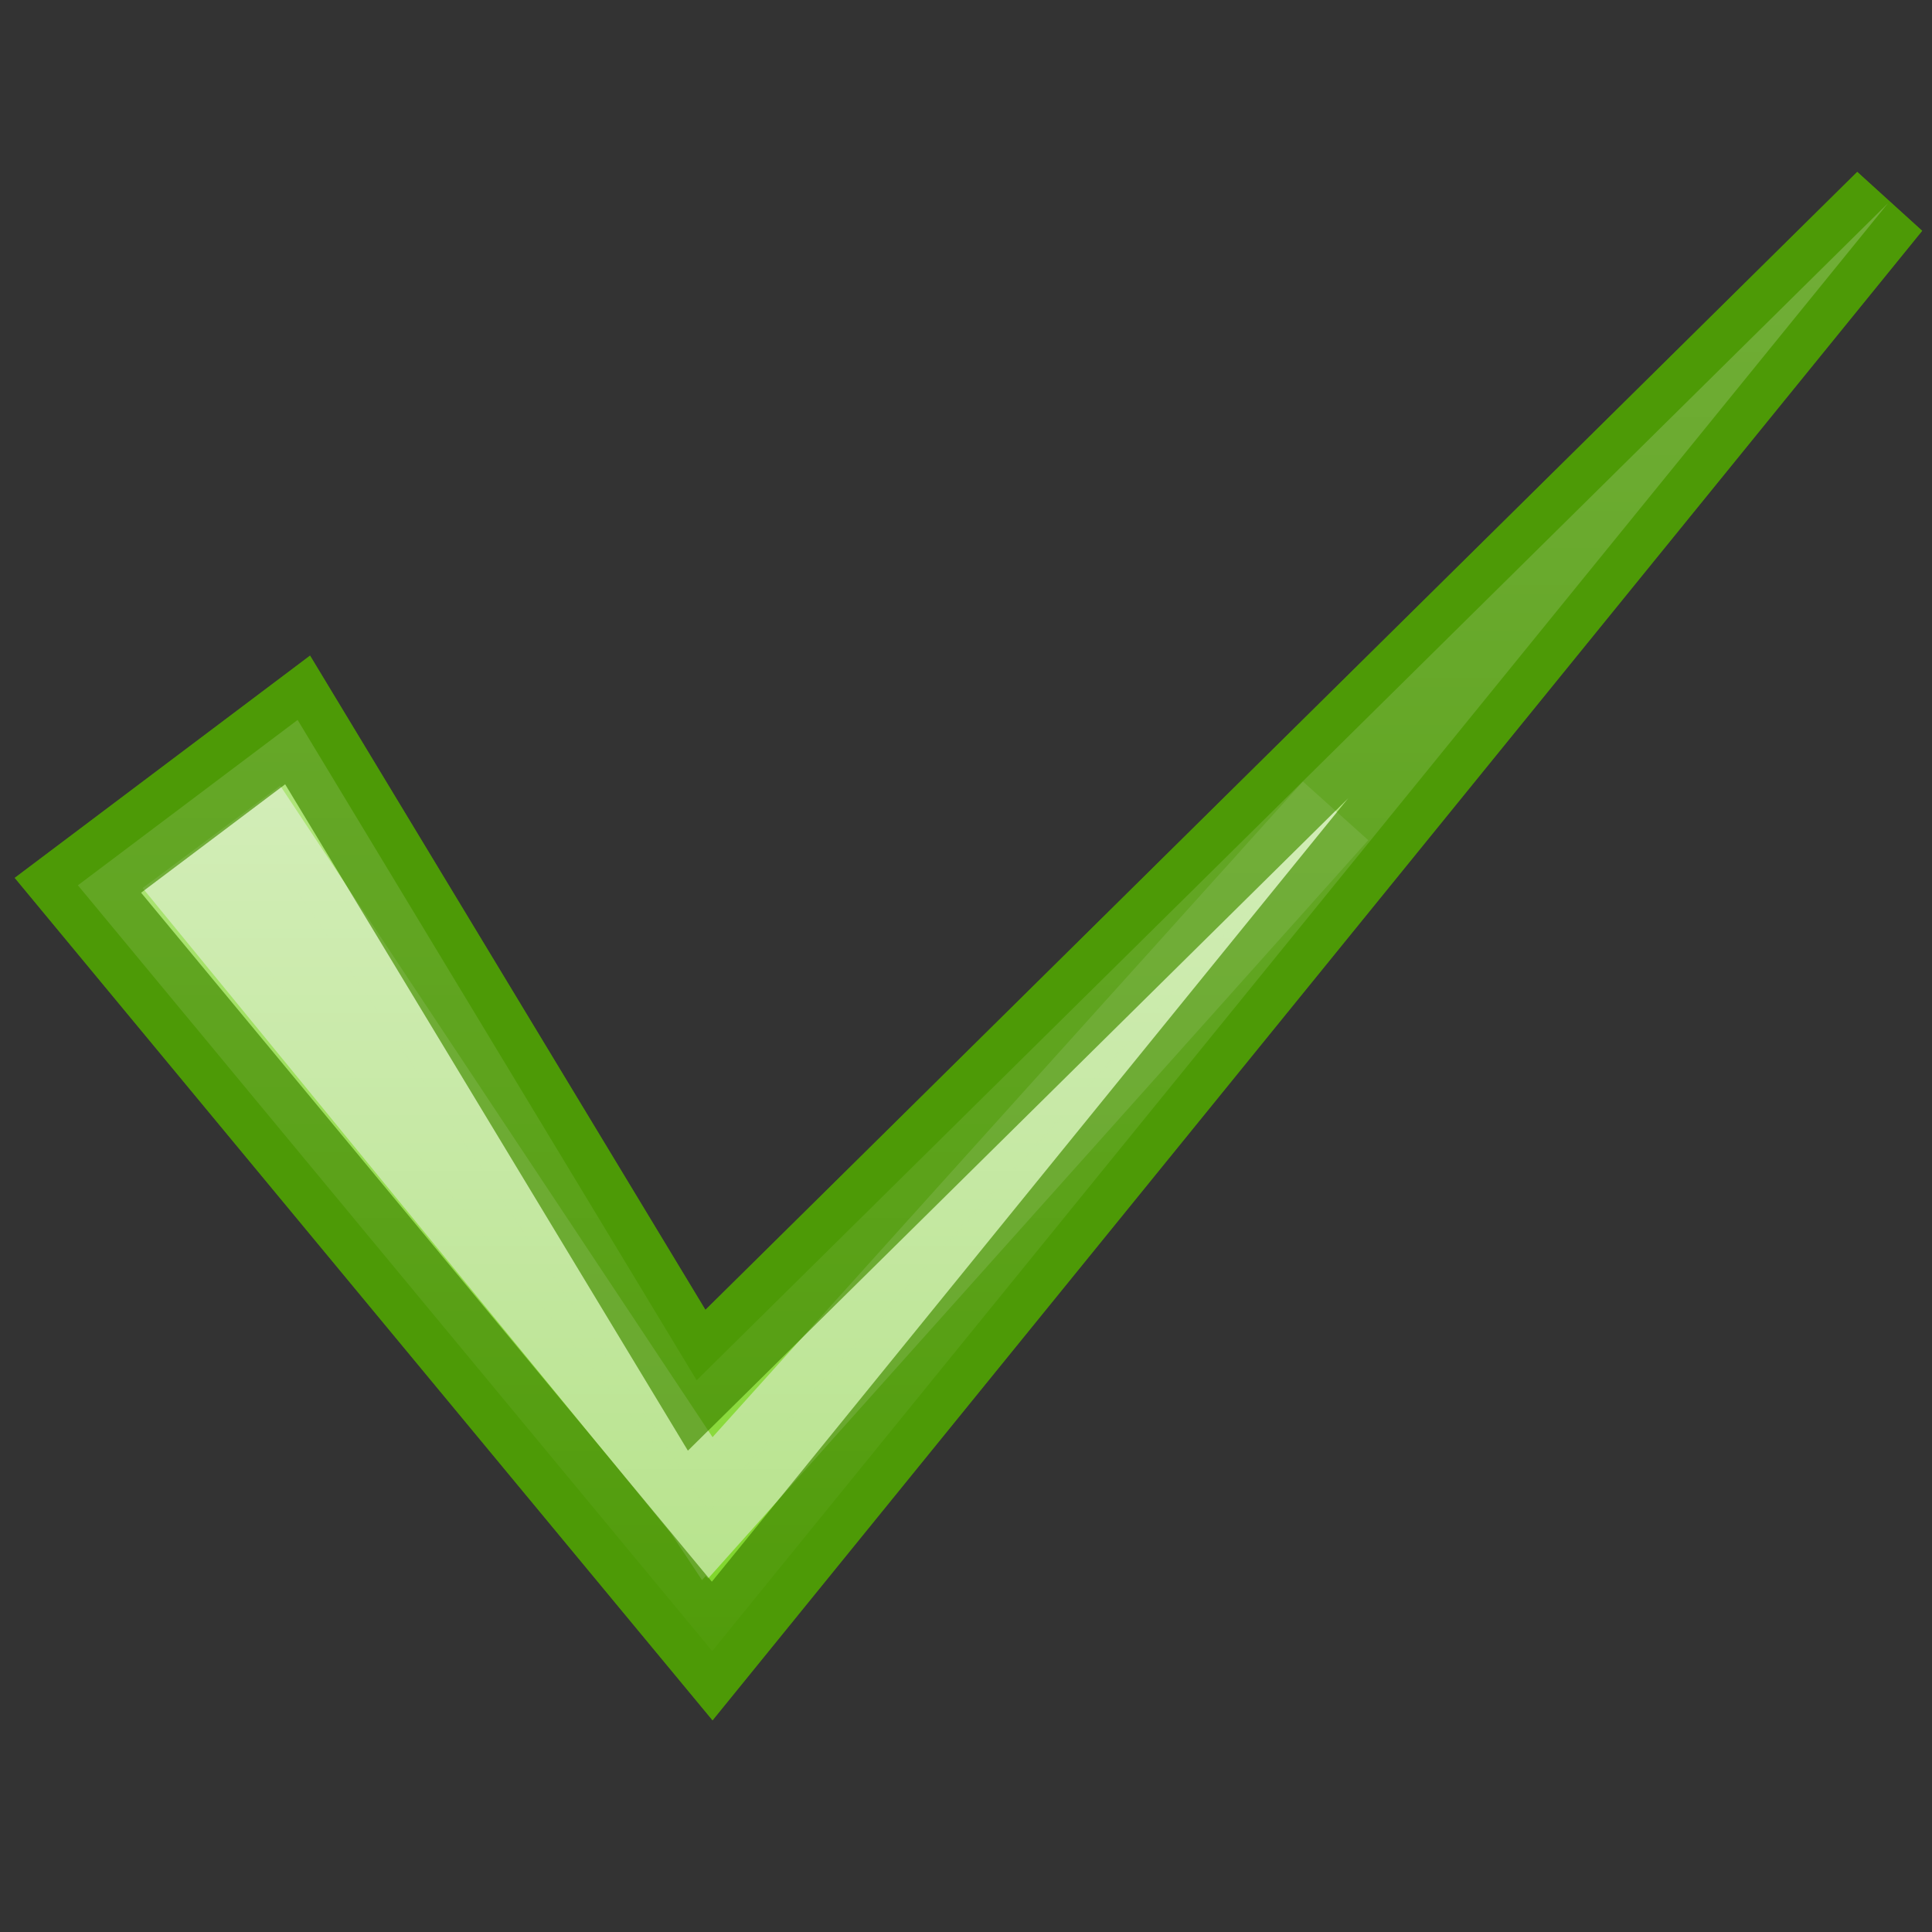 <?xml version="1.0" encoding="UTF-8" standalone="no"?>
<!-- Created with Inkscape (http://www.inkscape.org/) -->
<svg
   xmlns:dc="http://purl.org/dc/elements/1.1/"
   xmlns:cc="http://web.resource.org/cc/"
   xmlns:rdf="http://www.w3.org/1999/02/22-rdf-syntax-ns#"
   xmlns:svg="http://www.w3.org/2000/svg"
   xmlns="http://www.w3.org/2000/svg"
   xmlns:xlink="http://www.w3.org/1999/xlink"
   xmlns:sodipodi="http://sodipodi.sourceforge.net/DTD/sodipodi-0.dtd"
   xmlns:inkscape="http://www.inkscape.org/namespaces/inkscape"
   width="22"
   height="22"
   id="svg1879"
   sodipodi:version="0.32"
   inkscape:version="0.45"
   sodipodi:docbase="/home/lse/public_html/Bambus/System/Icons/0.12/scalable/status"
   sodipodi:docname="small-select-all.svg"
   inkscape:export-filename="/home/lse/public_html/Bambus/System/Icons/actions/22x22/action-select-all.png"
   inkscape:export-xdpi="30.9375"
   inkscape:export-ydpi="30.9375"
   inkscape:output_extension="org.inkscape.output.svg.inkscape"
   version="1.0"
   sodipodi:modified="true">
  <rect width="100%" height="100%" fill="#333333" stroke="none"/>
  <defs
     id="defs1881">
    <linearGradient
       inkscape:collect="always"
       id="linearGradient3172">
      <stop
         style="stop-color:#ffffff;stop-opacity:1;"
         offset="0"
         id="stop3174" />
      <stop
         style="stop-color:#ffffff;stop-opacity:0;"
         offset="1"
         id="stop3176" />
    </linearGradient>
    <linearGradient
       inkscape:collect="always"
       id="linearGradient3146">
      <stop
         style="stop-color:#ffffff;stop-opacity:1;"
         offset="0"
         id="stop3148" />
      <stop
         style="stop-color:#ffffff;stop-opacity:0;"
         offset="1"
         id="stop3150" />
    </linearGradient>
    <linearGradient
       inkscape:collect="always"
       id="linearGradient2777">
      <stop
         style="stop-color:white;stop-opacity:1;"
         offset="0"
         id="stop2779" />
      <stop
         style="stop-color:white;stop-opacity:0;"
         offset="1"
         id="stop2781" />
    </linearGradient>
    <linearGradient
       inkscape:collect="always"
       xlink:href="#linearGradient2777"
       id="linearGradient2783"
       x1="29.455"
       y1="4.364"
       x2="29.455"
       y2="65.704"
       gradientUnits="userSpaceOnUse" />
    <linearGradient
       inkscape:collect="always"
       xlink:href="#linearGradient3146"
       id="linearGradient3152"
       x1="22.909"
       y1="-1.091"
       x2="22.909"
       y2="54"
       gradientUnits="userSpaceOnUse"
       gradientTransform="matrix(0.447,0,0,0.447,0.277,0.277)" />
    <linearGradient
       inkscape:collect="always"
       xlink:href="#linearGradient3172"
       id="linearGradient3185"
       gradientUnits="userSpaceOnUse"
       x1="-36.091"
       y1="-37.091"
       x2="-36.091"
       y2="12.548" />
    <linearGradient
       inkscape:collect="always"
       xlink:href="#linearGradient3172"
       id="linearGradient3206"
       gradientUnits="userSpaceOnUse"
       x1="-36.091"
       y1="-37.091"
       x2="-36.091"
       y2="12.548"
       gradientTransform="matrix(0.371,0,0,0.381,22.031,15.919)" />
  </defs>
  <sodipodi:namedview
     id="base"
     pagecolor="#ffffff"
     bordercolor="#666666"
     borderopacity="1.0"
     inkscape:pageopacity="0.0"
     inkscape:pageshadow="2"
     inkscape:zoom="22"
     inkscape:cx="21.109698"
     inkscape:cy="10.269346"
     inkscape:current-layer="layer1"
     showgrid="true"
     inkscape:document-units="px"
     inkscape:grid-bbox="true"
     inkscape:window-width="1272"
     inkscape:window-height="949"
     inkscape:window-x="0"
     inkscape:window-y="24"
     width="22px"
     height="22px" />
  <g
     id="layer1"
     inkscape:label="Layer 1"
     inkscape:groupmode="layer">
    <path
       style="fill:#73d216;fill-opacity:1;stroke:#4e9a06;stroke-width:1;stroke-miterlimit:4;stroke-dasharray:none;stroke-opacity:1"
       d="M 0.887,10.081 L 3.389,8.198 L 7.933,15.717 L 21.5,2.313 L 8.11,18.801 L 0.887,10.081 z "
       id="path1333"
       sodipodi:nodetypes="cccccc"
       inkscape:export-filename="/home/lse/Desktop/y.png"
       inkscape:export-xdpi="304.36969"
       inkscape:export-ydpi="304.36969" />
    <path
       style="opacity:0.5;fill:#73d216;fill-opacity:1;stroke:#eeeeec;stroke-width:1;stroke-miterlimit:4;stroke-dasharray:none;stroke-opacity:1"
       d="M 2.343,10.201 L 3.066,9.663 L 8.054,17.179 L 15.208,9.234 L 8.079,17.207 L 2.343,10.201 z "
       id="path3158"
       sodipodi:nodetypes="cccccc"
       inkscape:export-filename="/home/lse/Desktop/y.png"
       inkscape:export-xdpi="304.36969"
       inkscape:export-ydpi="304.36969" />
    <path
       style="opacity:0.7;fill:url(#linearGradient3206);fill-opacity:1;stroke:#4e9a06;stroke-width:1;stroke-miterlimit:4;stroke-dasharray:none;stroke-opacity:1"
       d="M 0.887,10.081 L 3.389,8.198 L 7.933,15.717 L 21.5,2.313 L 8.11,18.801 L 0.887,10.081 z "
       id="path3160"
       sodipodi:nodetypes="cccccc"
       inkscape:export-filename="/home/lse/Desktop/y.png"
       inkscape:export-xdpi="304.36969"
       inkscape:export-ydpi="304.36969" />
  </g>
</svg>
